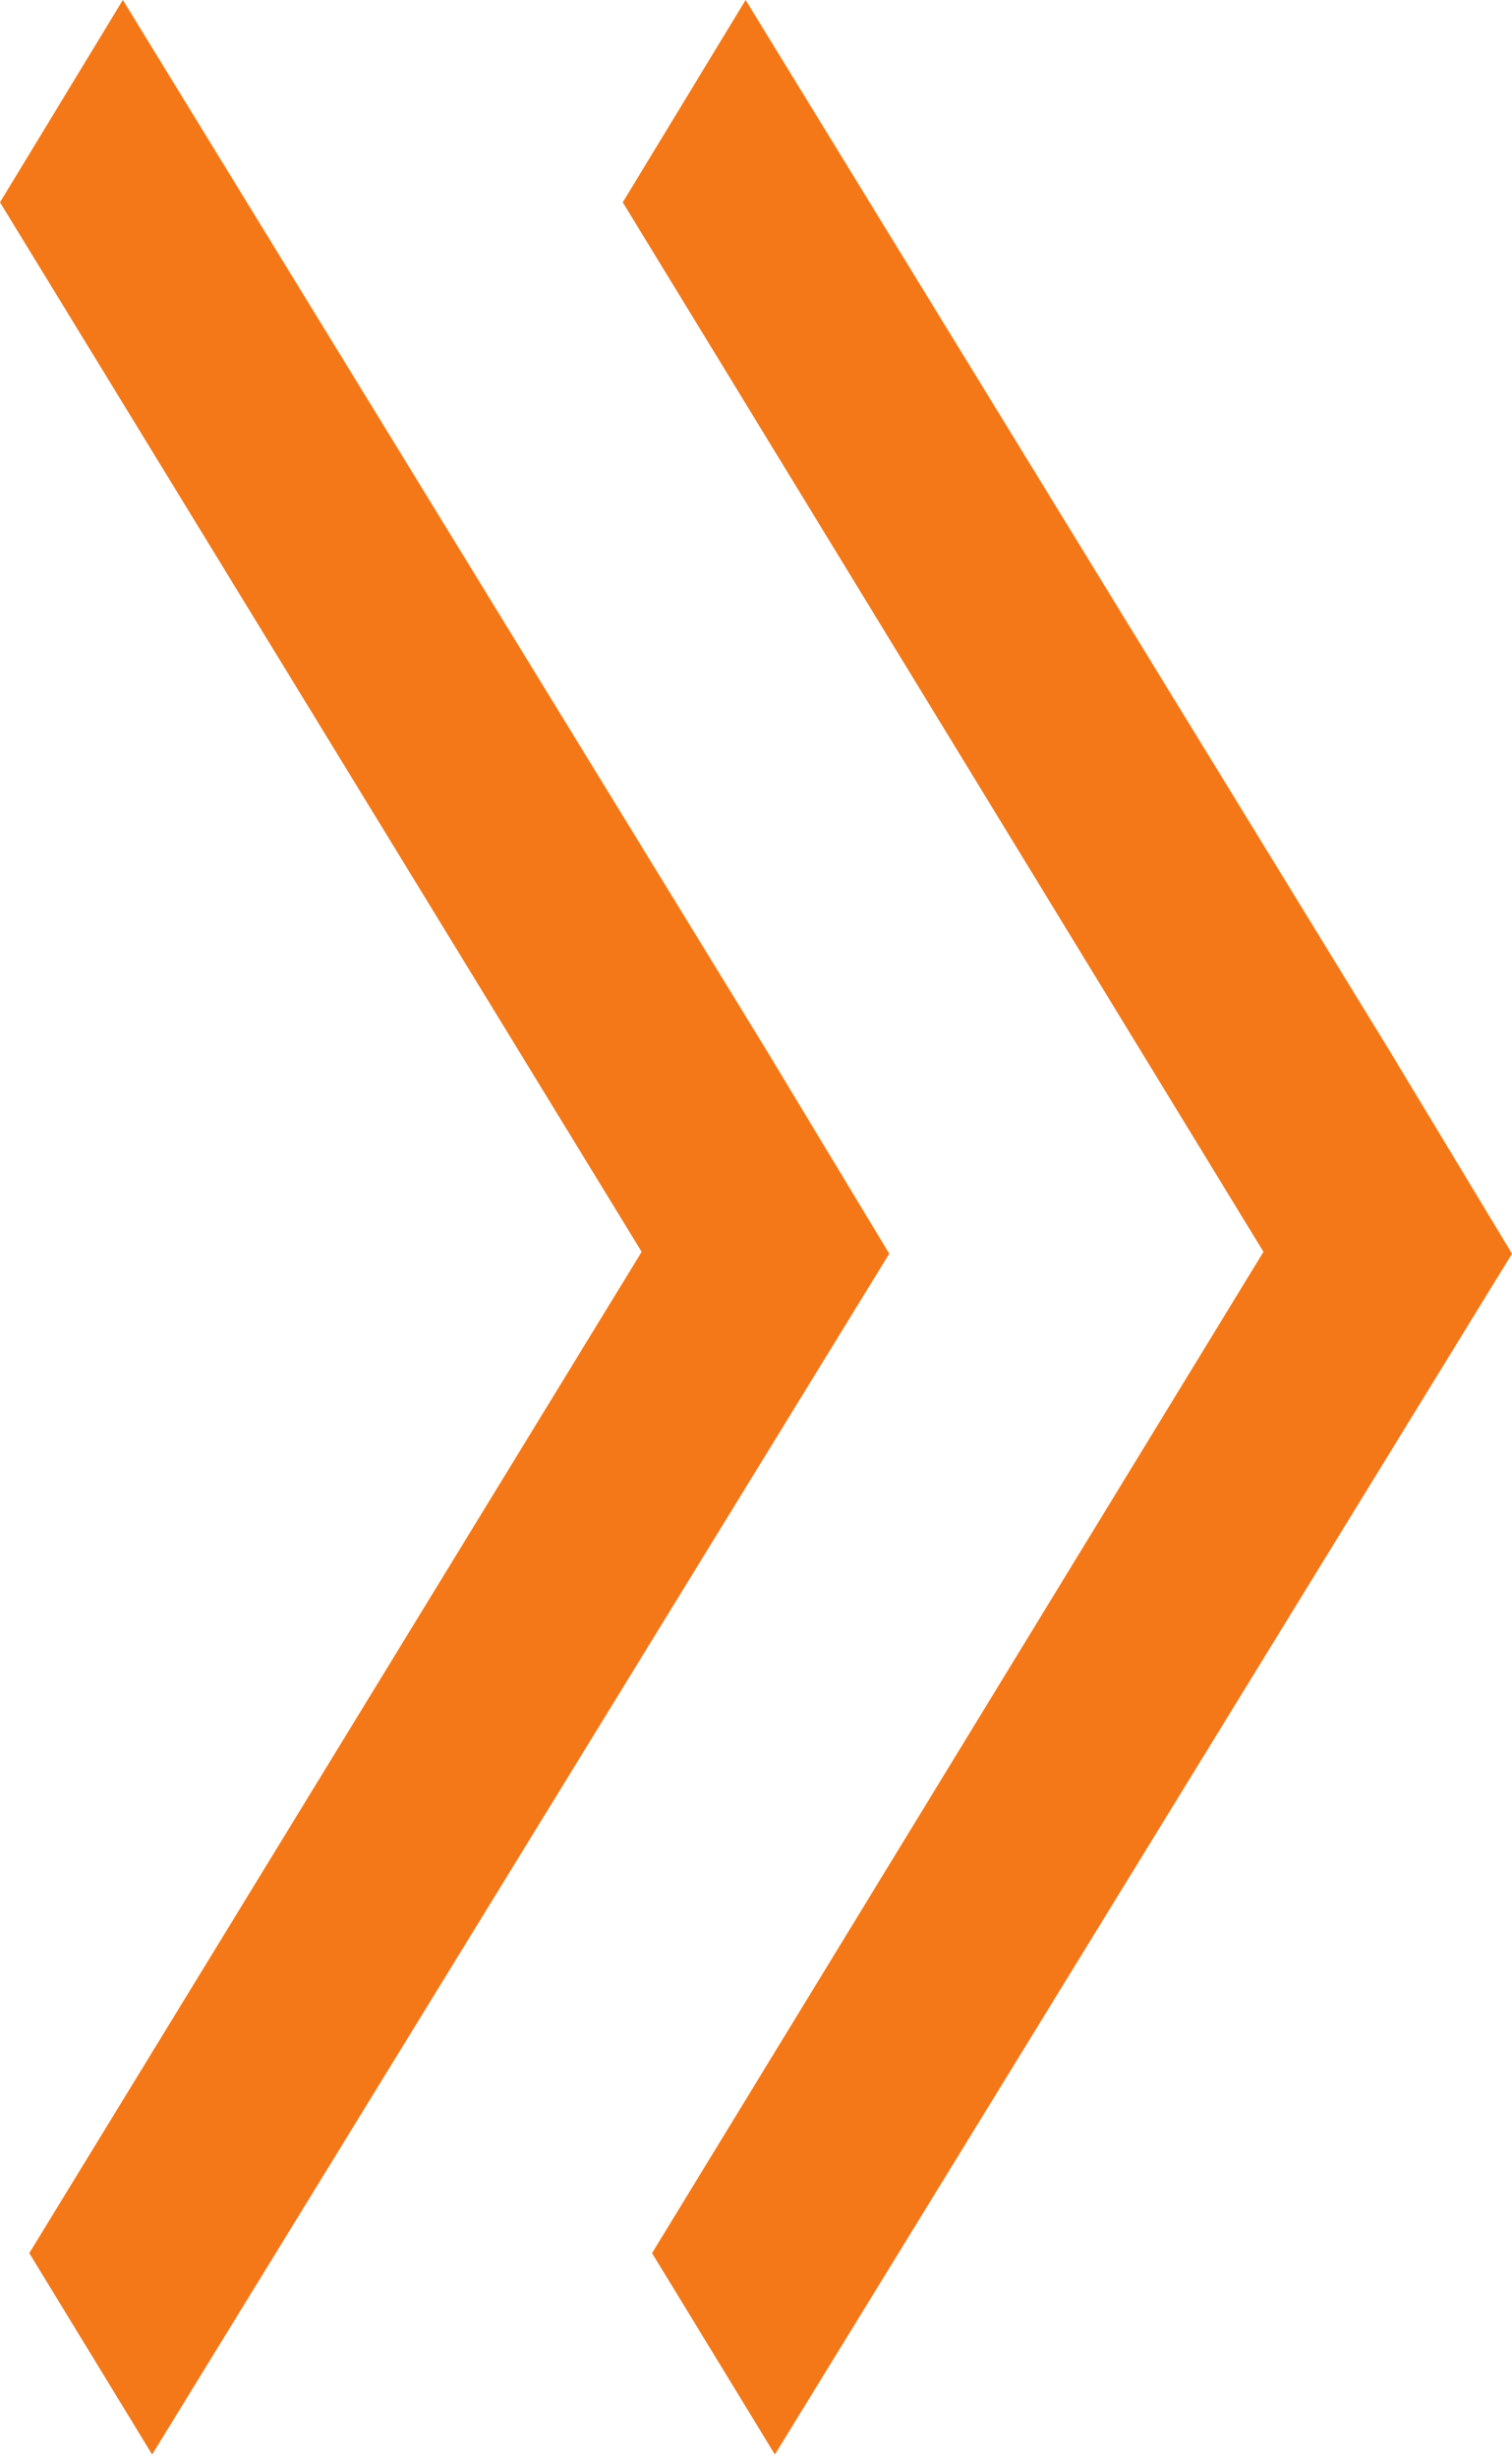 <svg xmlns="http://www.w3.org/2000/svg" xmlns:xlink="http://www.w3.org/1999/xlink" width="16" height="26" viewBox="0 0 16 26"><defs><path id="z7yva" d="M1250.41 703.26l-7.8 12.7-1.3-2.13 6.48-10.59-6.79-11.1 1.3-2.14 6.8 11.09zm6.59 0l-7.8 12.7-1.3-2.13 6.47-10.59-6.78-11.1 1.3-2.14 6.8 11.09z"/></defs><g><g transform="translate(-1241 -690)"><use fill="#f47817" xlink:href="#z7yva"/></g></g></svg>